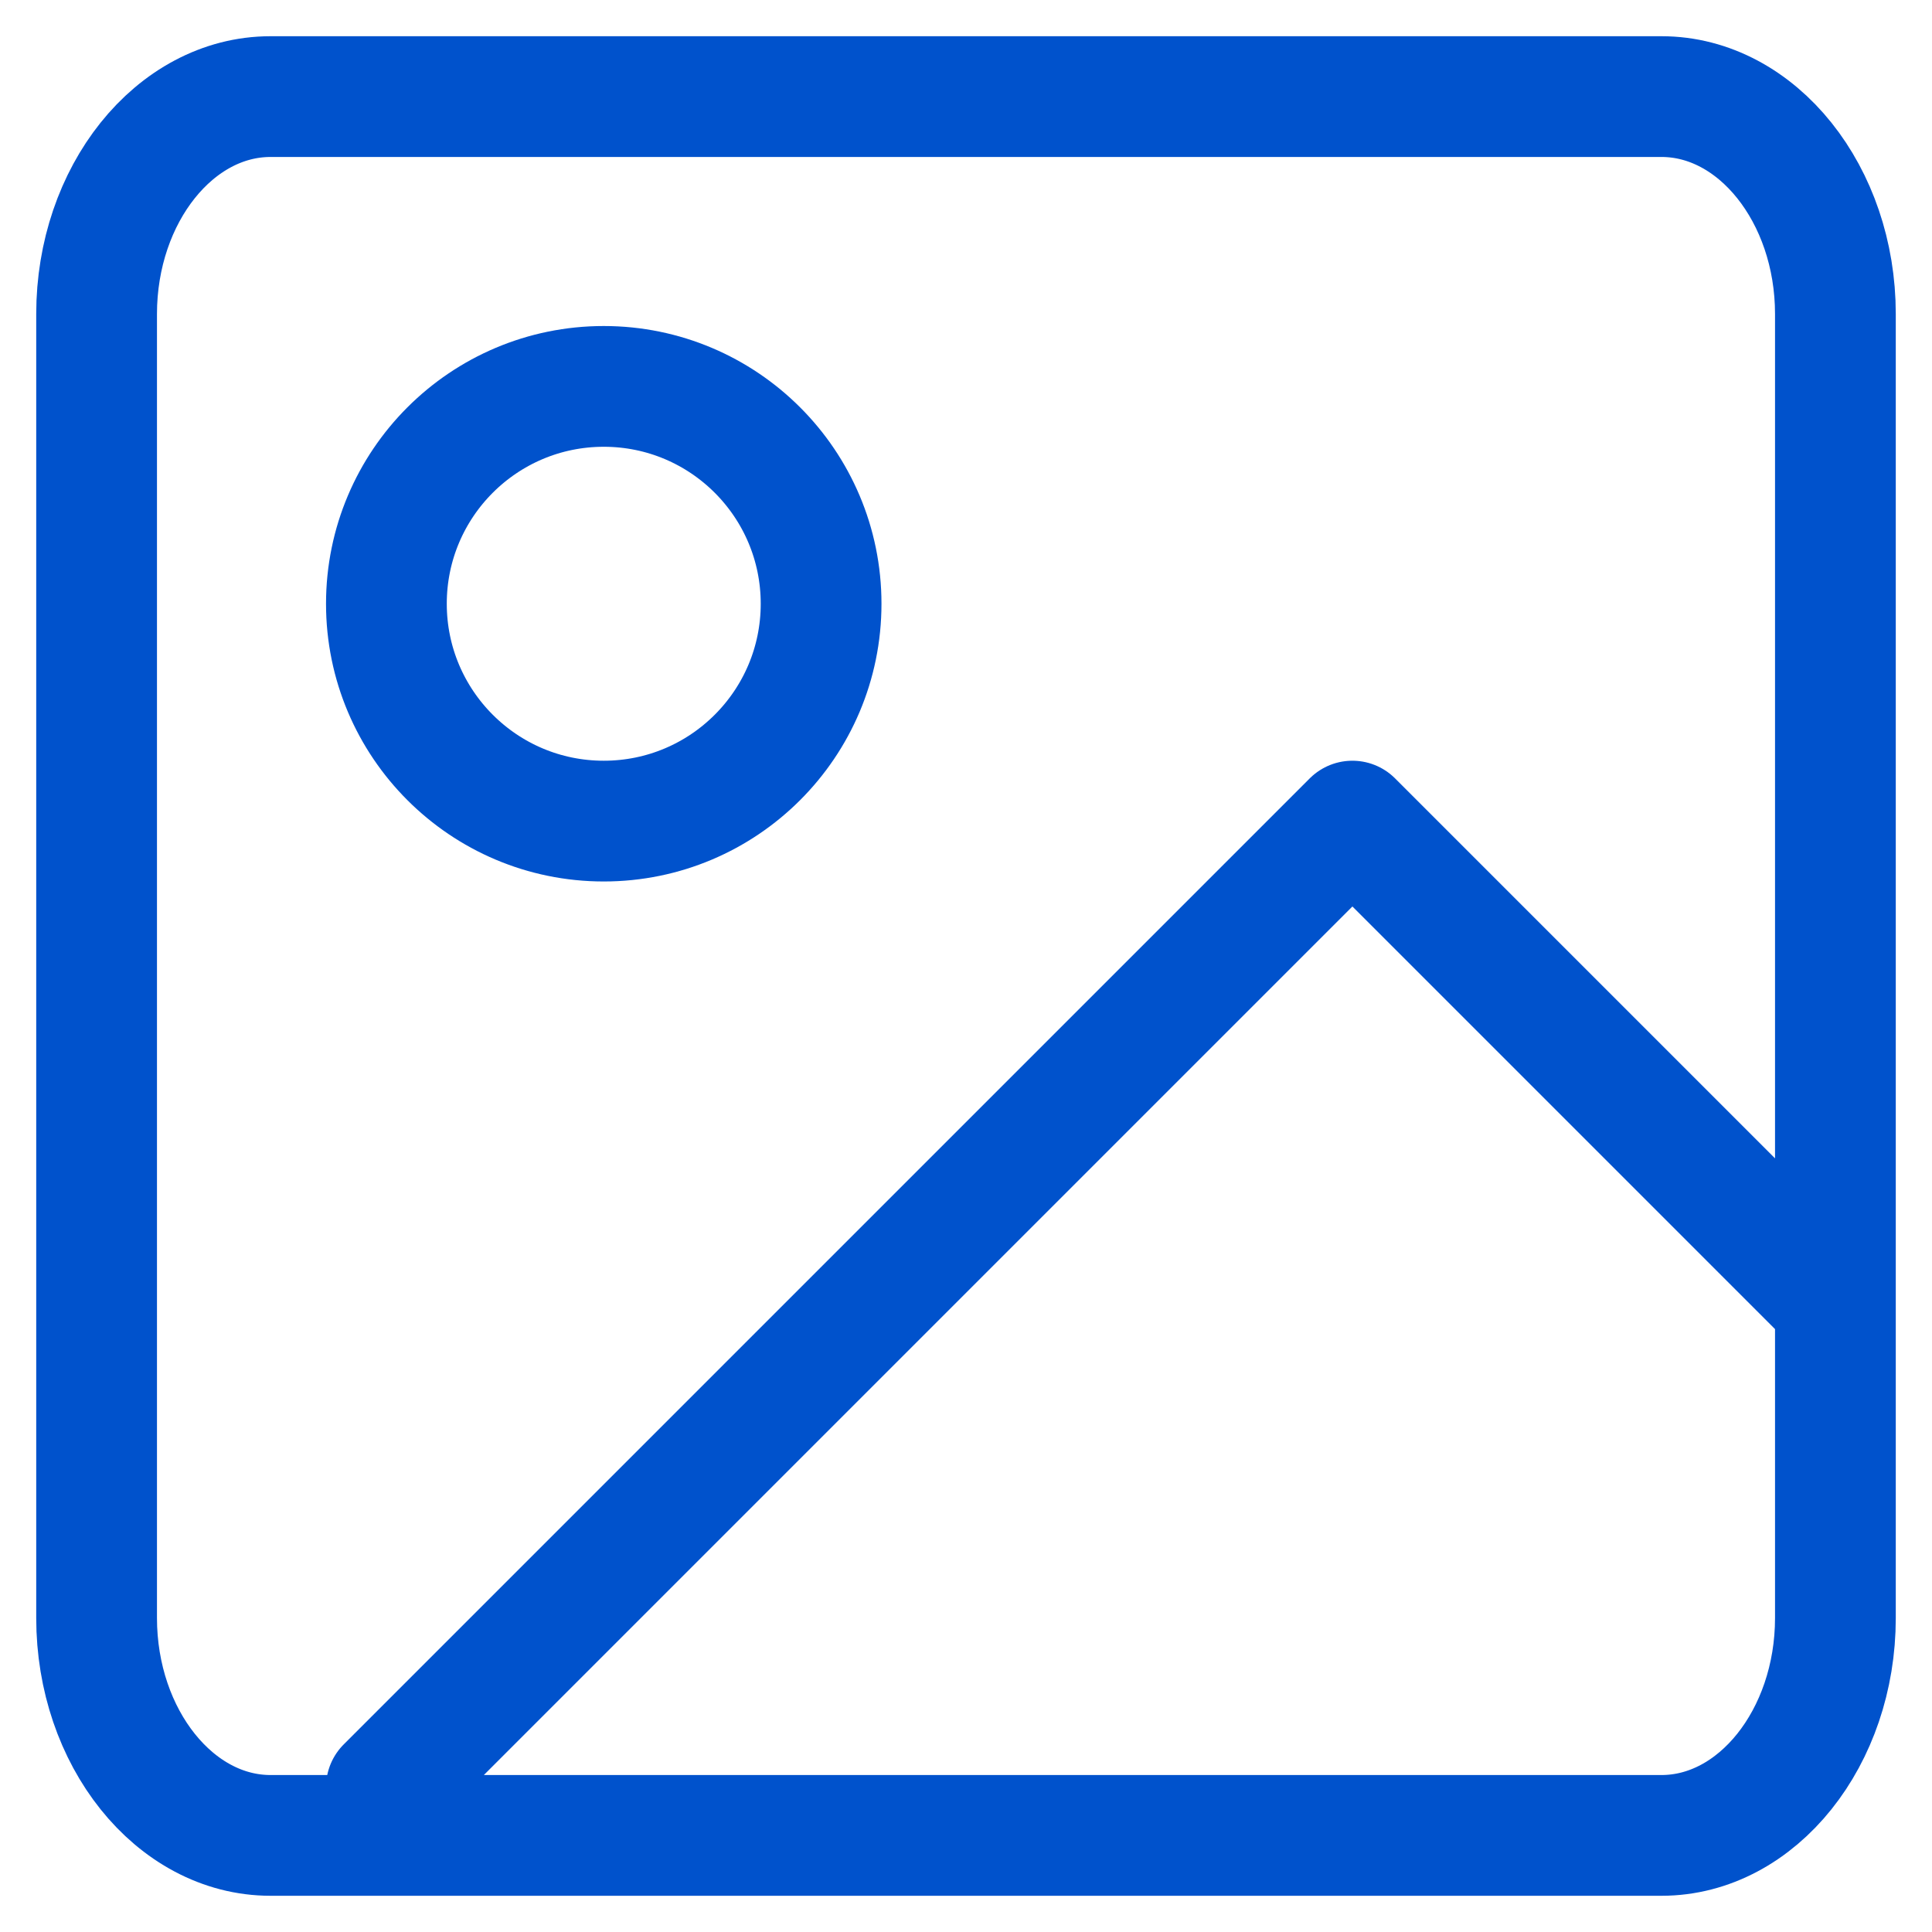 <svg width="16" height="16" viewBox="0 0 16 16" fill="none" xmlns="http://www.w3.org/2000/svg">
<path d="M15.2 10.8L11.2 6.8L3.2 14.8M2.24 0.8H13.76C14.552 0.8 15.2 1.61 15.2 2.6V13.4C15.2 14.39 14.552 15.2 13.76 15.2H2.24C1.448 15.2 0.8 14.39 0.8 13.4V2.6C0.8 1.61 1.448 0.8 2.24 0.8ZM6.8 5C6.8 5.994 5.994 6.8 5 6.8C4.006 6.8 3.2 5.994 3.2 5C3.2 4.006 4.006 3.2 5 3.2C5.994 3.2 6.8 4.006 6.8 5Z" stroke="#0052CC" stroke-linecap="round" stroke-linejoin="round"/>
</svg>
